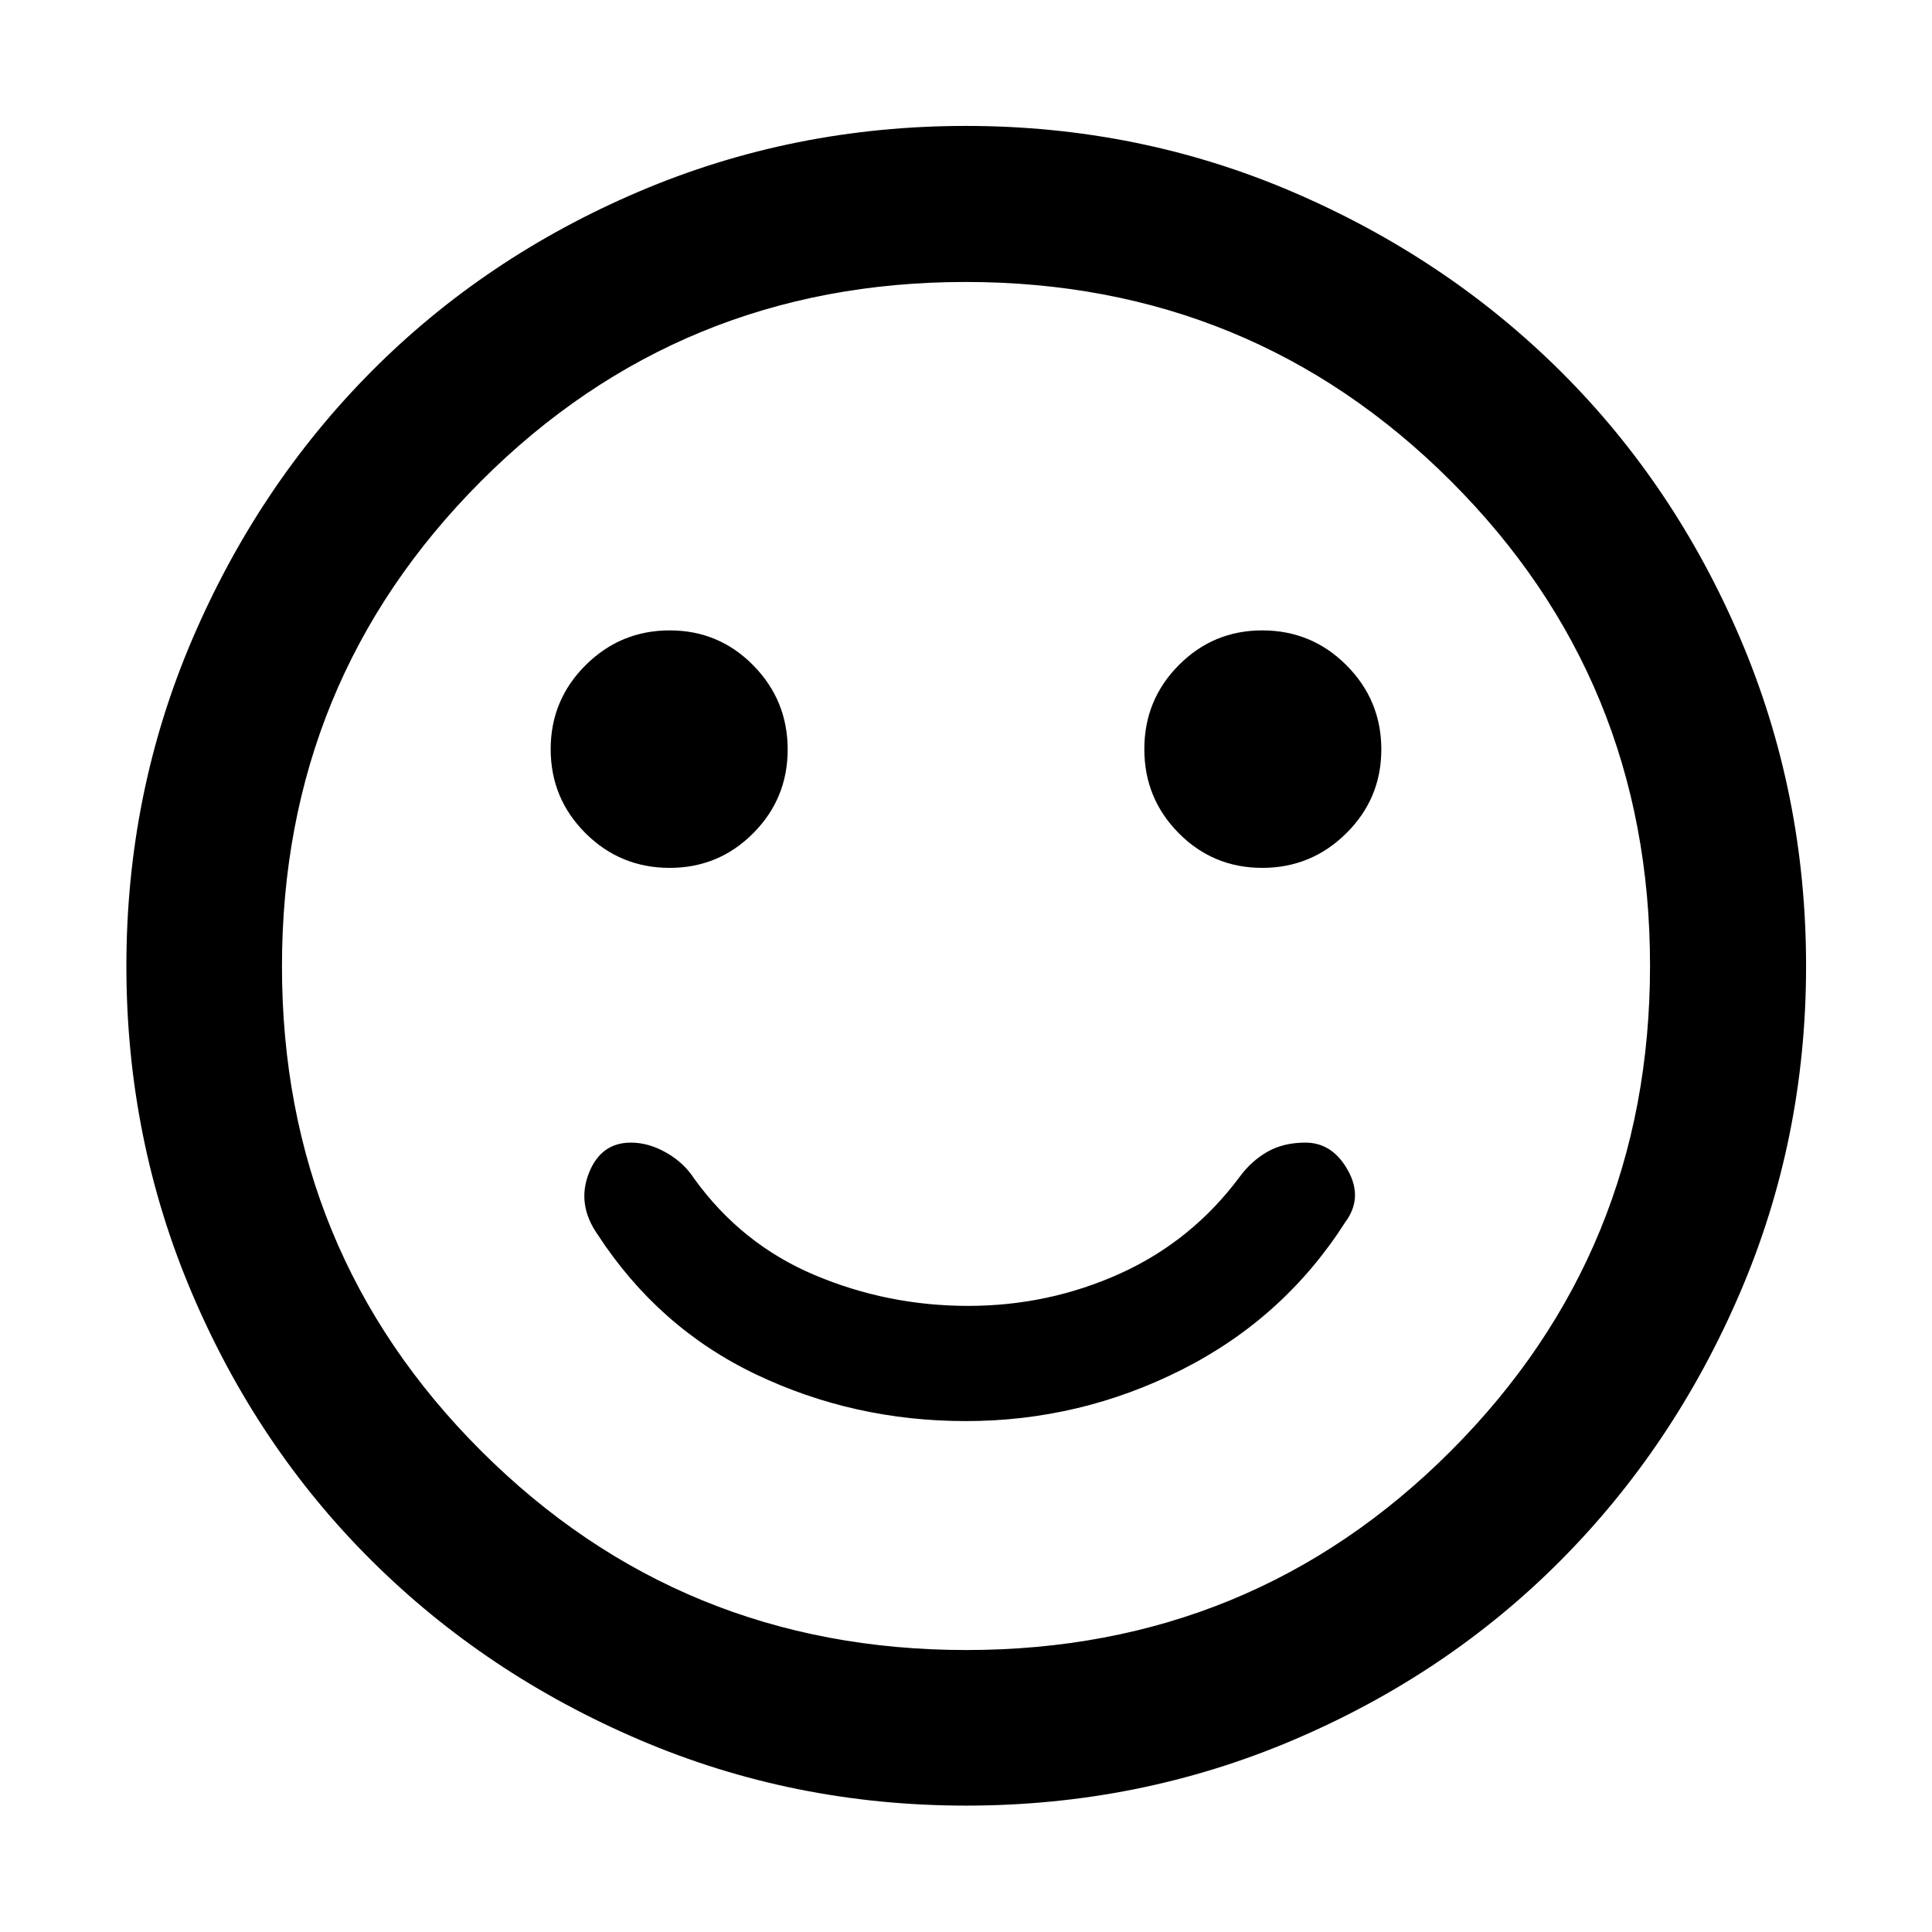 <svg xmlns="http://www.w3.org/2000/svg" height="48" viewBox="0 -960 960 960" width="48"><path d="M479.88-253.87q56.85 0 107.53-25.63 50.68-25.64 81.08-73.26 8.92-12 1.26-25.74-7.66-13.74-21.11-13.74-10.83 0-18.77 4.5-7.94 4.5-13.7 12.26-23.79 32.06-59.43 48.22-35.64 16.15-75.67 16.15-40.02 0-76.37-15.36t-59.87-48.01q-5-7.76-13.75-12.76t-17.58-5q-15.03 0-20.97 15.36-5.94 15.36 4.3 30.12 30.25 46.54 78.87 69.72 48.63 23.17 104.18 23.17Zm147.35-274.89q24.4 0 41.77-17.23 17.37-17.22 17.37-41.63 0-24.4-17.28-41.77-17.27-17.37-41.87-17.37-24.35 0-41.48 17.25-17.13 17.24-17.13 41.75 0 24.5 17.09 41.75 17.08 17.25 41.53 17.25Zm-294.45 0q24.35 0 41.48-17.2 17.13-17.2 17.13-41.63 0-24.43-17.09-41.8-17.08-17.37-41.53-17.37-24.4 0-41.77 17.27-17.37 17.28-17.37 41.75 0 24.48 17.28 41.73 17.27 17.25 41.87 17.25ZM480.03-62.8q-85.87 0-162.33-32.72-76.46-32.71-133.17-89.13-56.72-56.42-89.22-132.93Q62.8-394.09 62.8-479.97q0-85.87 32.72-162.33 32.71-76.46 89.09-133.19 56.39-56.73 132.91-89.34 76.53-32.6 162.43-32.6 85.89 0 162.38 32.8 76.48 32.8 133.2 89.2 56.71 56.4 89.31 132.95 32.59 76.56 32.59 162.48 0 85.91-32.81 162.36-32.82 76.45-89.26 133.14-56.43 56.69-132.94 89.19Q565.91-62.8 480.03-62.8ZM480-480Zm.18 339.89q142 0 240.86-99.04 98.85-99.03 98.85-241.03t-99.04-240.86q-99.03-98.85-241.03-98.85t-240.86 99.04q-98.85 99.03-98.85 241.03t99.04 240.86q99.03 98.85 241.03 98.85Z"/></svg>